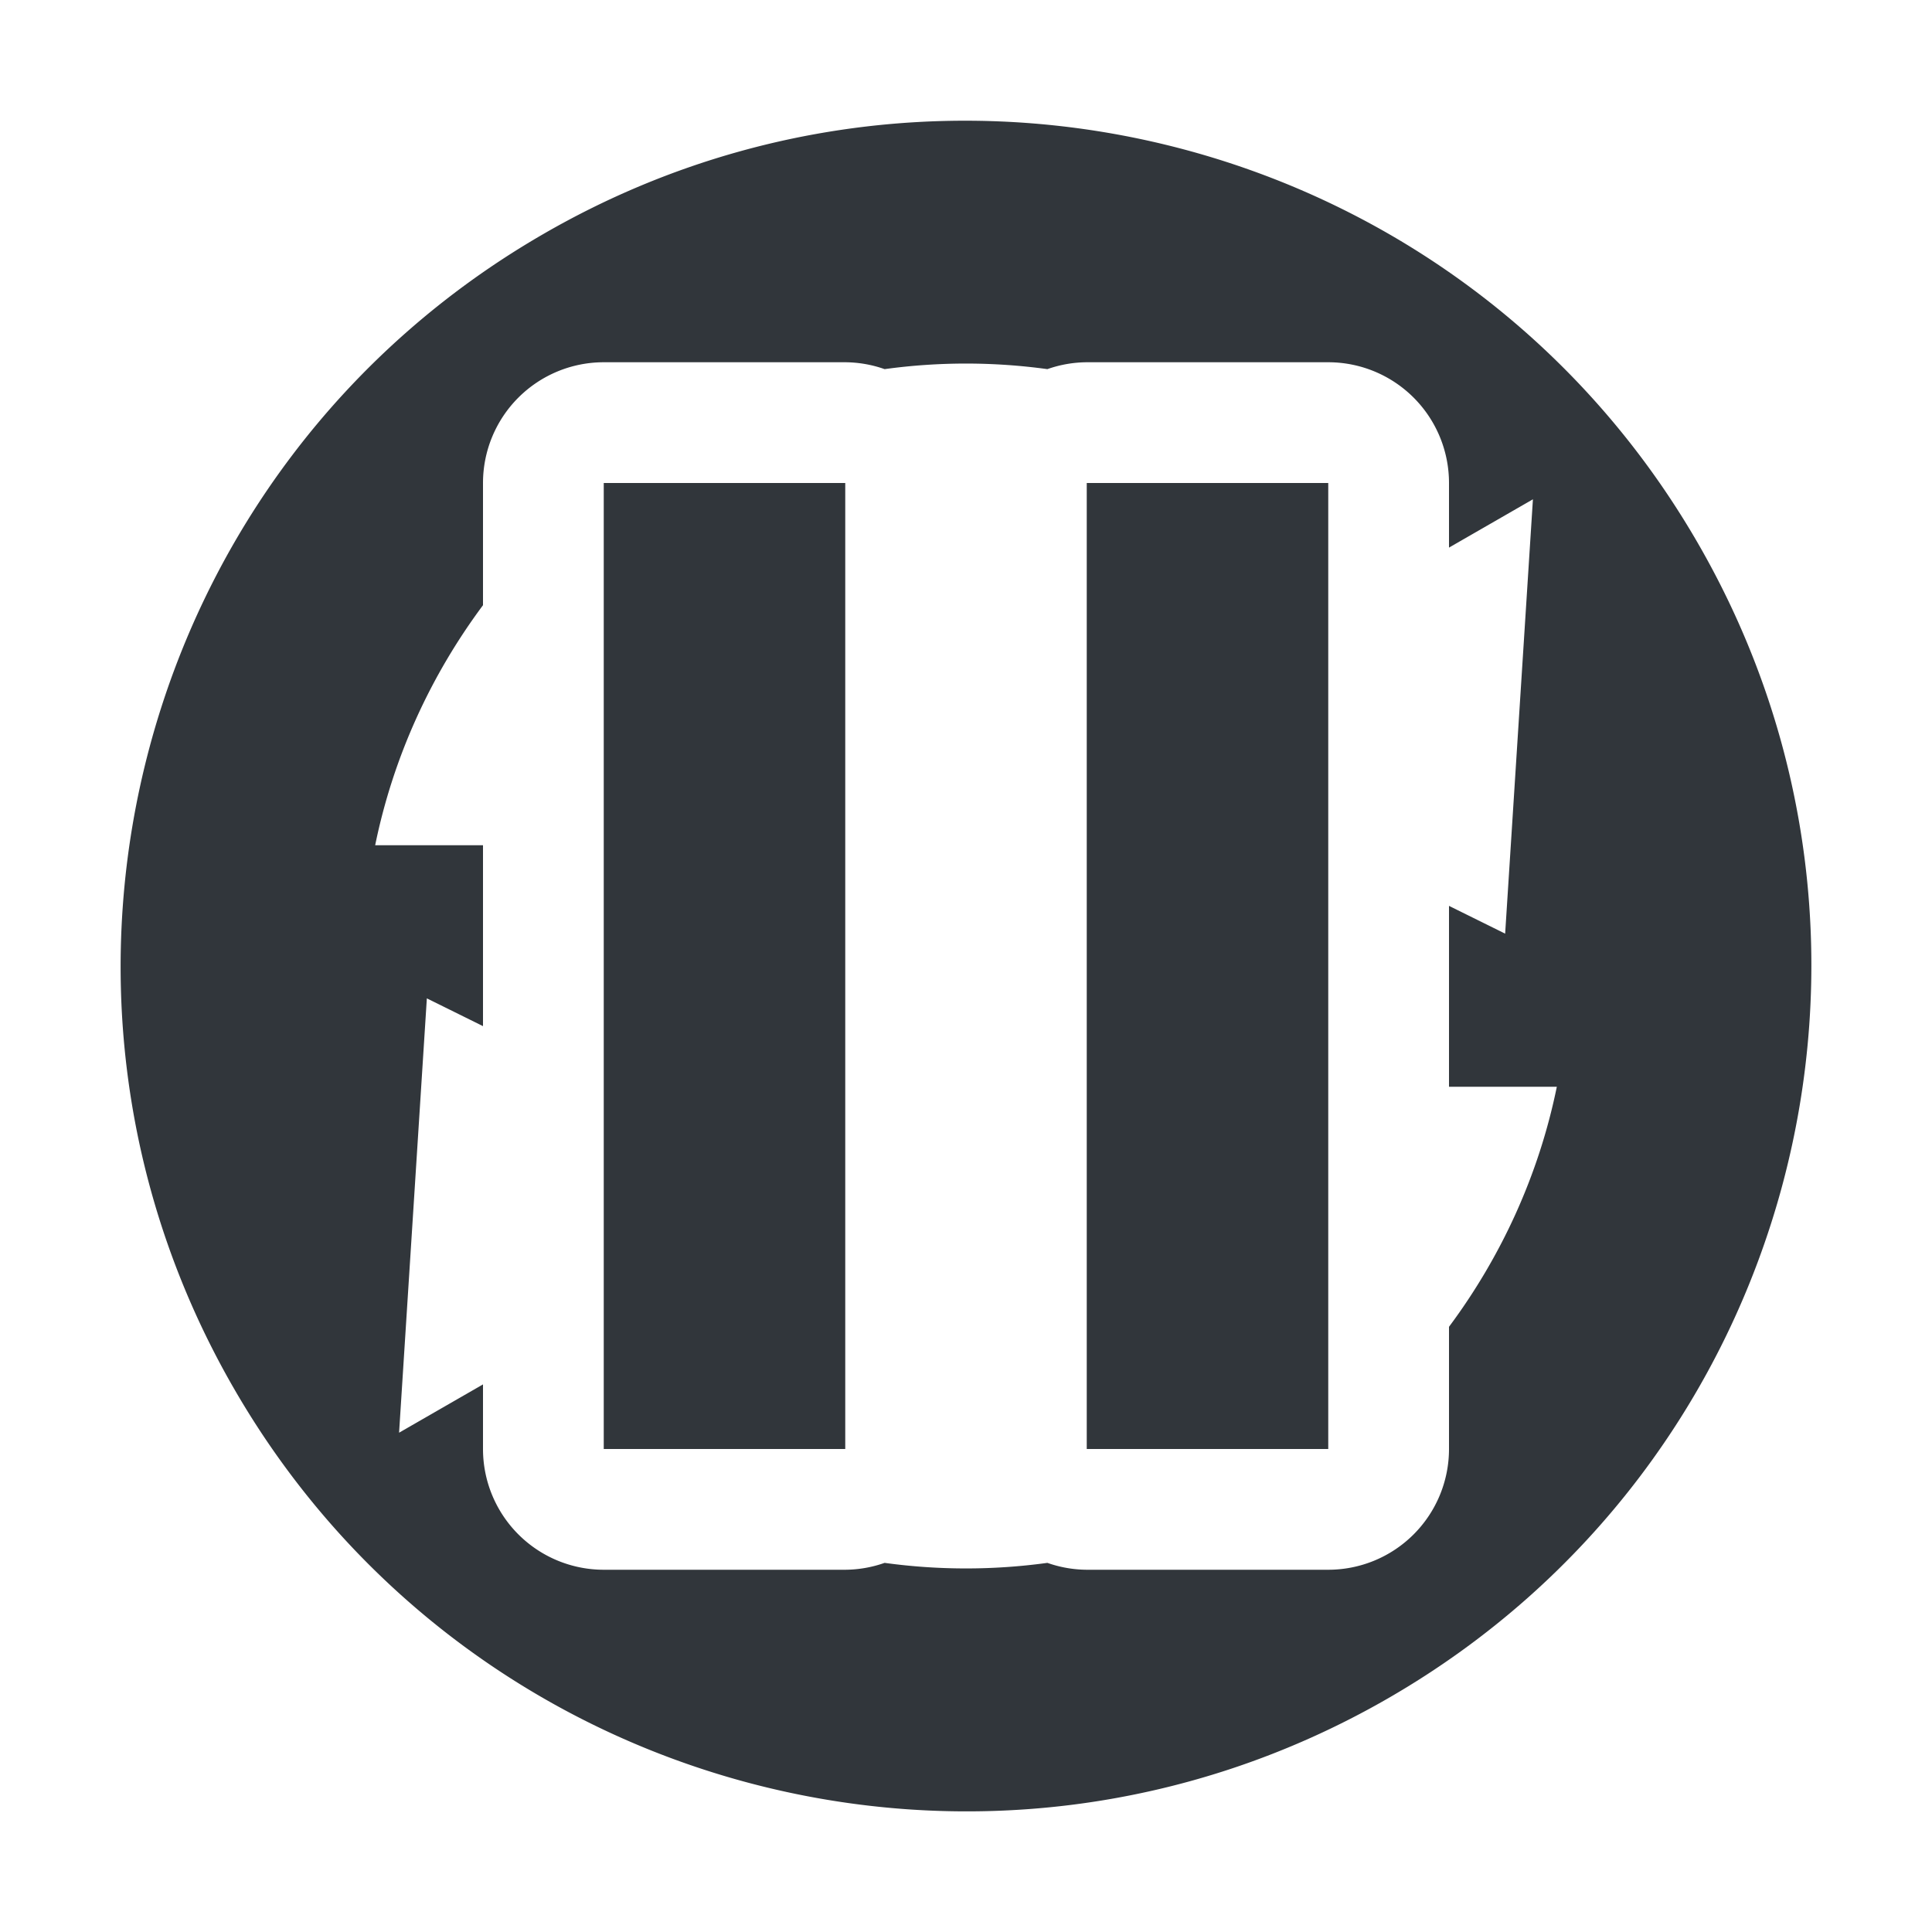 <svg xmlns="http://www.w3.org/2000/svg" width="16" height="16" version="1.1">
 <defs>
  <style id="current-color-scheme" type="text/css">
   .ColorScheme-Text { color:#31363b; } .ColorScheme-Highlight { color:#3daee9; }
  </style>
 </defs>
 <path style="fill:currentColor" class="ColorScheme-Text" d="M 7.812 1.002 C 6.684 1.031 5.546 1.333 4.5 1.938 C 1.152 3.87 0.005 8.152 1.938 11.5 C 3.87 14.848 8.152 15.995 11.5 14.062 C 14.848 12.13 15.995 7.848 14.062 4.5 C 12.734 2.198 10.295 0.938 7.812 1.002 z M 5 3 L 7 3 A 1 1 0 0 1 7.326 3.057 C 7.777 2.995 8.23 2.996 8.674 3.057 A 1 1 0 0 1 9 3 L 11 3 A 1 1 0 0 1 12 4 L 12 4.535 L 12.695 4.135 L 12.465 7.732 L 12 7.502 L 12 9 L 12.893 9 C 12.744 9.729 12.434 10.405 12 10.988 L 12 12 A 1 1 0 0 1 11 13 L 9 13 A 1 1 0 0 1 8.674 12.943 C 8.223 13.005 7.77 13.004 7.326 12.943 A 1 1 0 0 1 7 13 L 5 13 A 1 1 0 0 1 4 12 L 4 11.465 L 3.305 11.865 L 3.535 8.268 L 4 8.498 L 4 7 L 3.107 7 C 3.256 6.271 3.566 5.595 4 5.012 L 4 4 A 1 1 0 0 1 5 3 z M 5 4 L 5 12 L 7 12 L 7 4 L 5 4 z M 9 4 L 9 12 L 11 12 L 11 4 L 9 4 z"/>
</svg>
